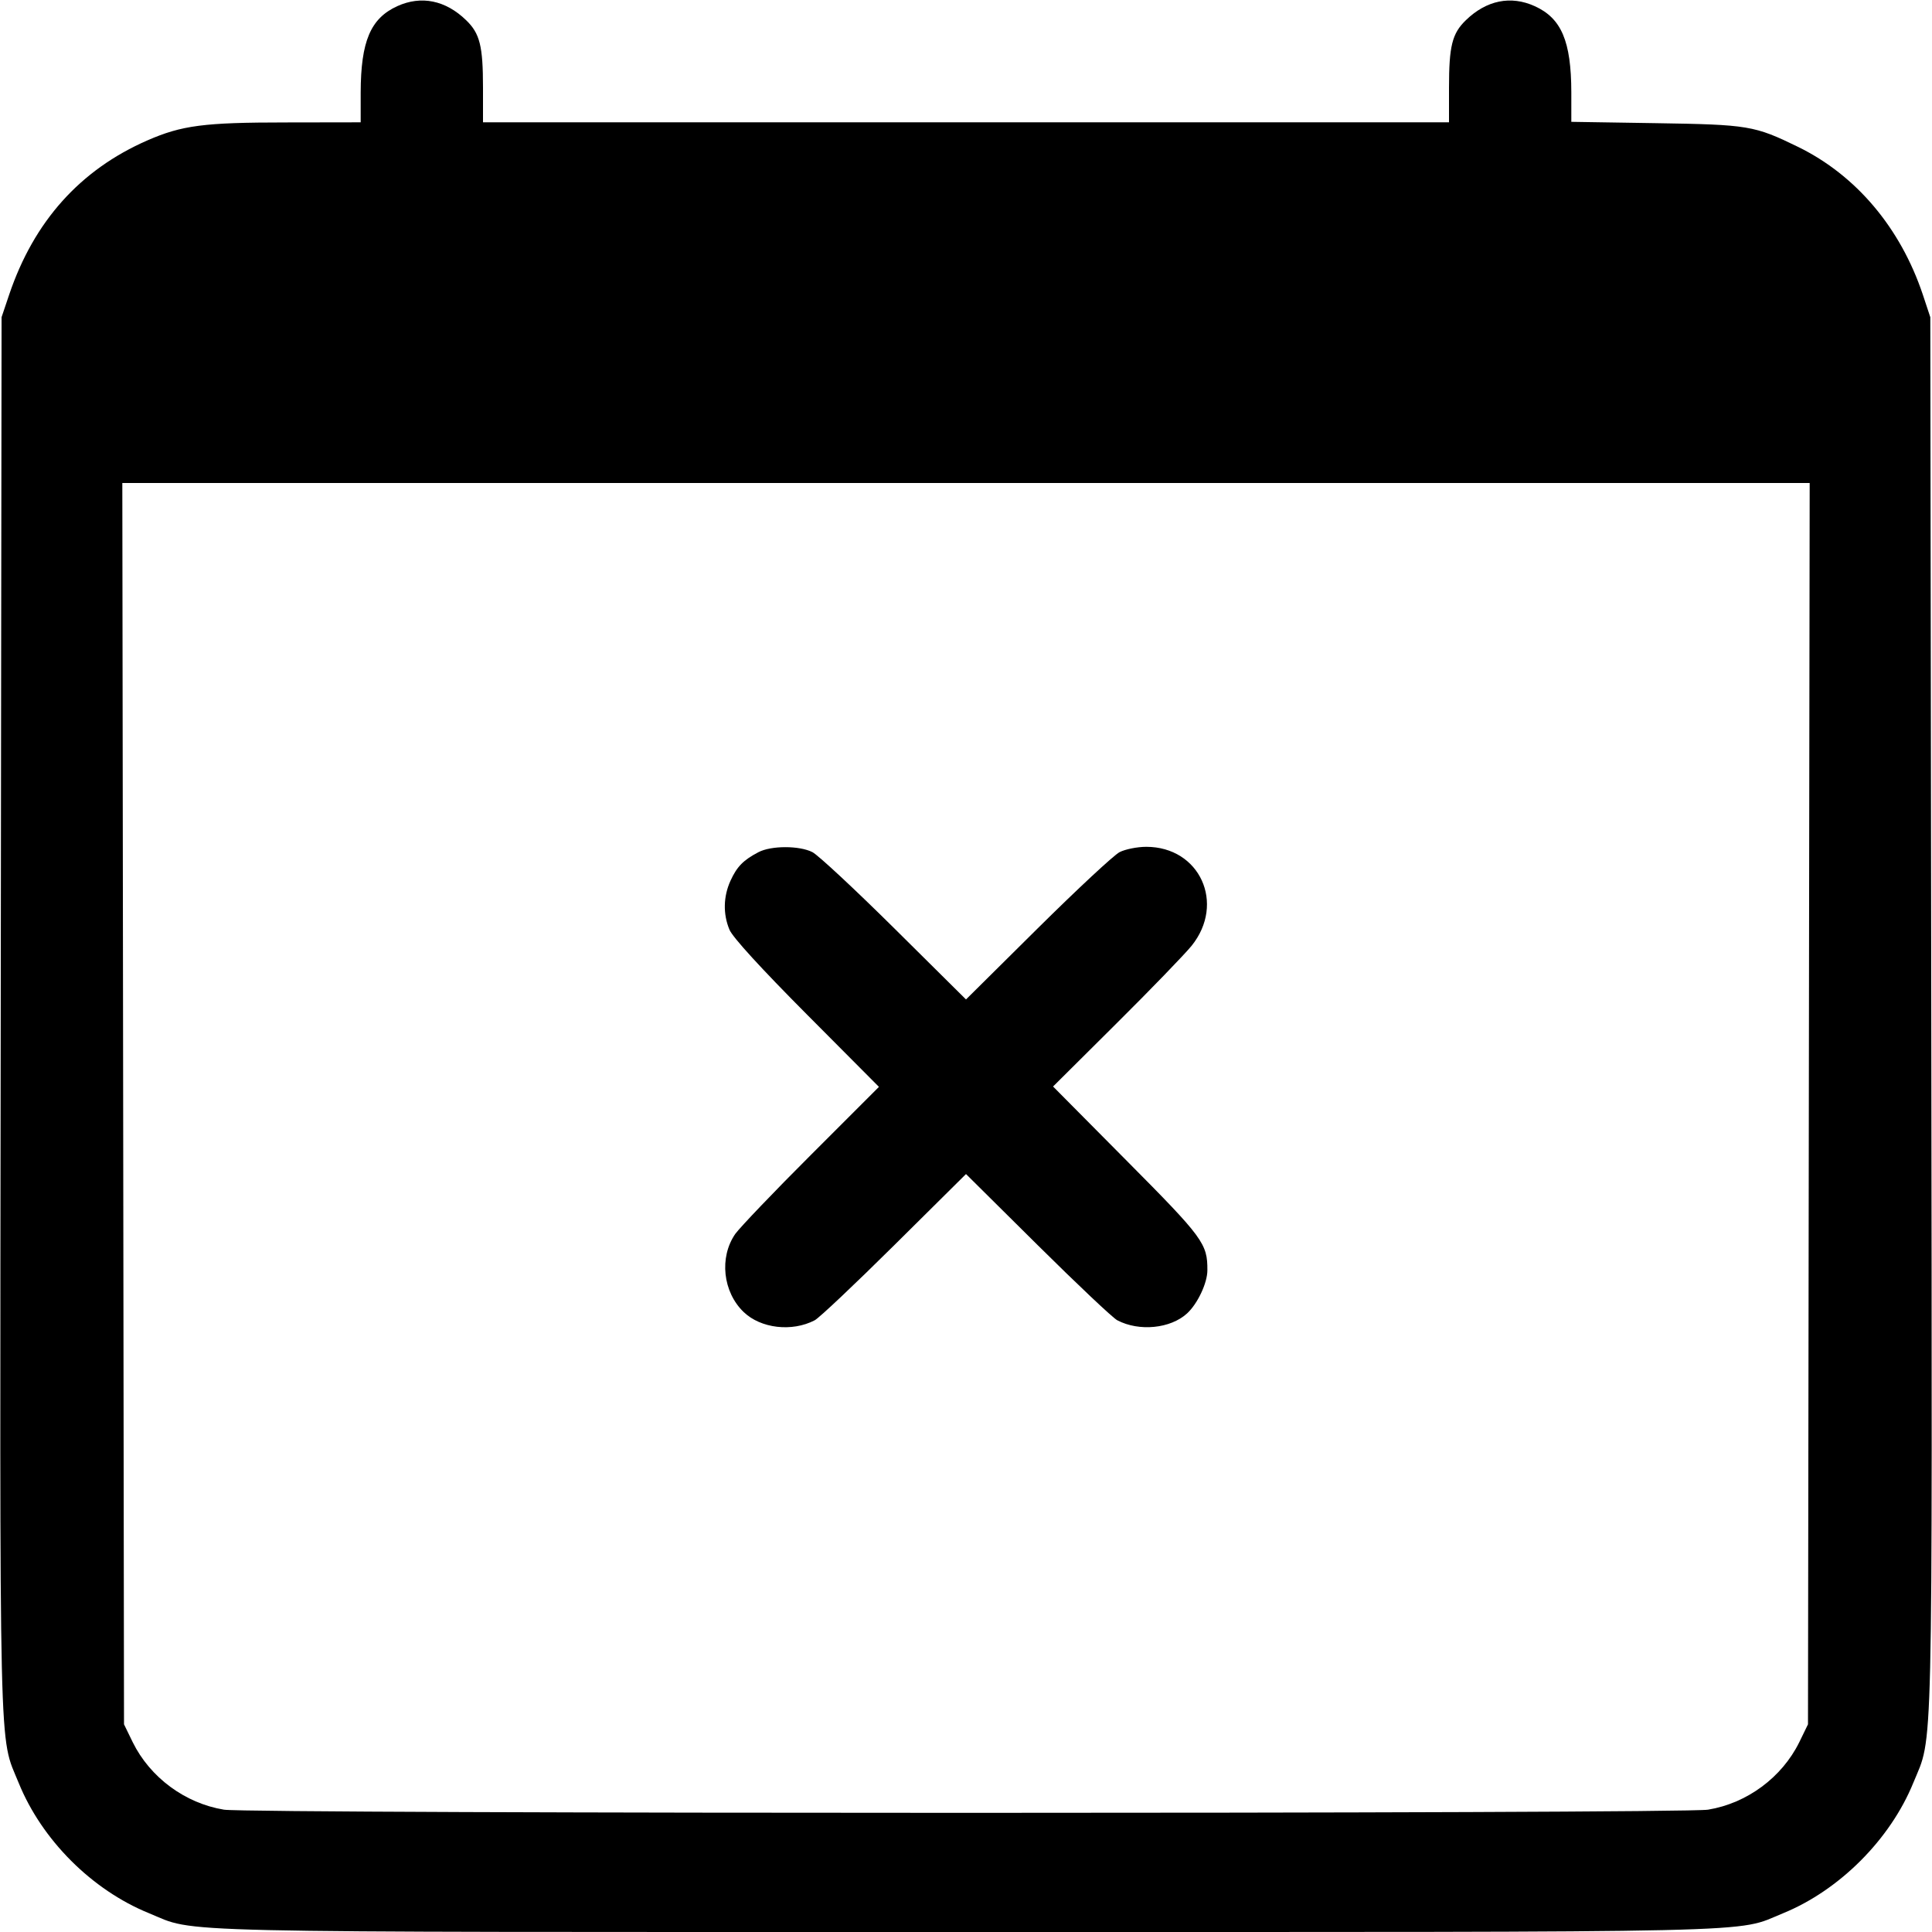 <svg width="16" height="16" fill="currentColor" xmlns="http://www.w3.org/2000/svg"><path d="M3.290 0.051 C 3.069 0.152,2.988 0.341,2.987 0.767 L 2.987 1.013 2.367 1.014 C 1.689 1.014,1.506 1.038,1.220 1.163 C 0.664 1.406,0.281 1.833,0.076 2.440 L 0.013 2.627 0.006 8.400 C -0.002 14.736,-0.011 14.357,0.155 14.766 C 0.347 15.238,0.761 15.652,1.233 15.844 C 1.639 16.010,1.217 16.000,8.000 16.000 C 14.782 16.000,14.361 16.010,14.766 15.845 C 15.234 15.654,15.654 15.233,15.845 14.765 C 16.011 14.358,16.002 14.735,15.994 8.400 L 15.986 2.627 15.924 2.440 C 15.739 1.887,15.372 1.452,14.892 1.217 C 14.529 1.040,14.482 1.032,13.713 1.020 L 13.013 1.009 13.013 0.764 C 13.012 0.341,12.931 0.151,12.710 0.051 C 12.512 -0.039,12.310 0.002,12.140 0.167 C 12.026 0.277,12.000 0.380,12.000 0.727 L 12.000 1.013 8.000 1.013 L 4.000 1.013 4.000 0.727 C 4.000 0.380,3.974 0.277,3.860 0.167 C 3.690 0.002,3.488 -0.039,3.290 0.051 M14.980 9.140 L 14.973 14.280 14.901 14.428 C 14.757 14.720,14.468 14.934,14.145 14.987 C 13.929 15.022,2.071 15.022,1.855 14.987 C 1.532 14.934,1.243 14.720,1.099 14.428 L 1.027 14.280 1.020 9.140 L 1.013 4.000 8.000 4.000 L 14.987 4.000 14.980 9.140 M6.280 7.058 C 6.156 7.123,6.103 7.177,6.050 7.293 C 5.990 7.424,5.987 7.570,6.041 7.699 C 6.066 7.761,6.303 8.020,6.680 8.399 L 7.279 9.001 6.719 9.561 C 6.411 9.868,6.128 10.165,6.089 10.219 C 5.955 10.413,5.986 10.700,6.159 10.866 C 6.301 11.002,6.559 11.032,6.747 10.934 C 6.784 10.915,7.080 10.635,7.407 10.311 L 8.000 9.723 8.593 10.311 C 8.920 10.635,9.216 10.915,9.253 10.934 C 9.434 11.029,9.694 11.003,9.831 10.877 C 9.918 10.797,9.999 10.625,9.999 10.520 C 10.000 10.300,9.967 10.253,9.331 9.613 L 8.721 8.998 9.243 8.479 C 9.530 8.194,9.811 7.903,9.868 7.833 C 10.151 7.482,9.936 7.013,9.493 7.013 C 9.418 7.013,9.319 7.033,9.272 7.057 C 9.225 7.081,8.920 7.365,8.593 7.689 L 8.000 8.277 7.407 7.689 C 7.080 7.365,6.775 7.081,6.728 7.057 C 6.620 7.002,6.385 7.002,6.280 7.058 " stroke="none" fill-rule="evenodd"></path></svg>